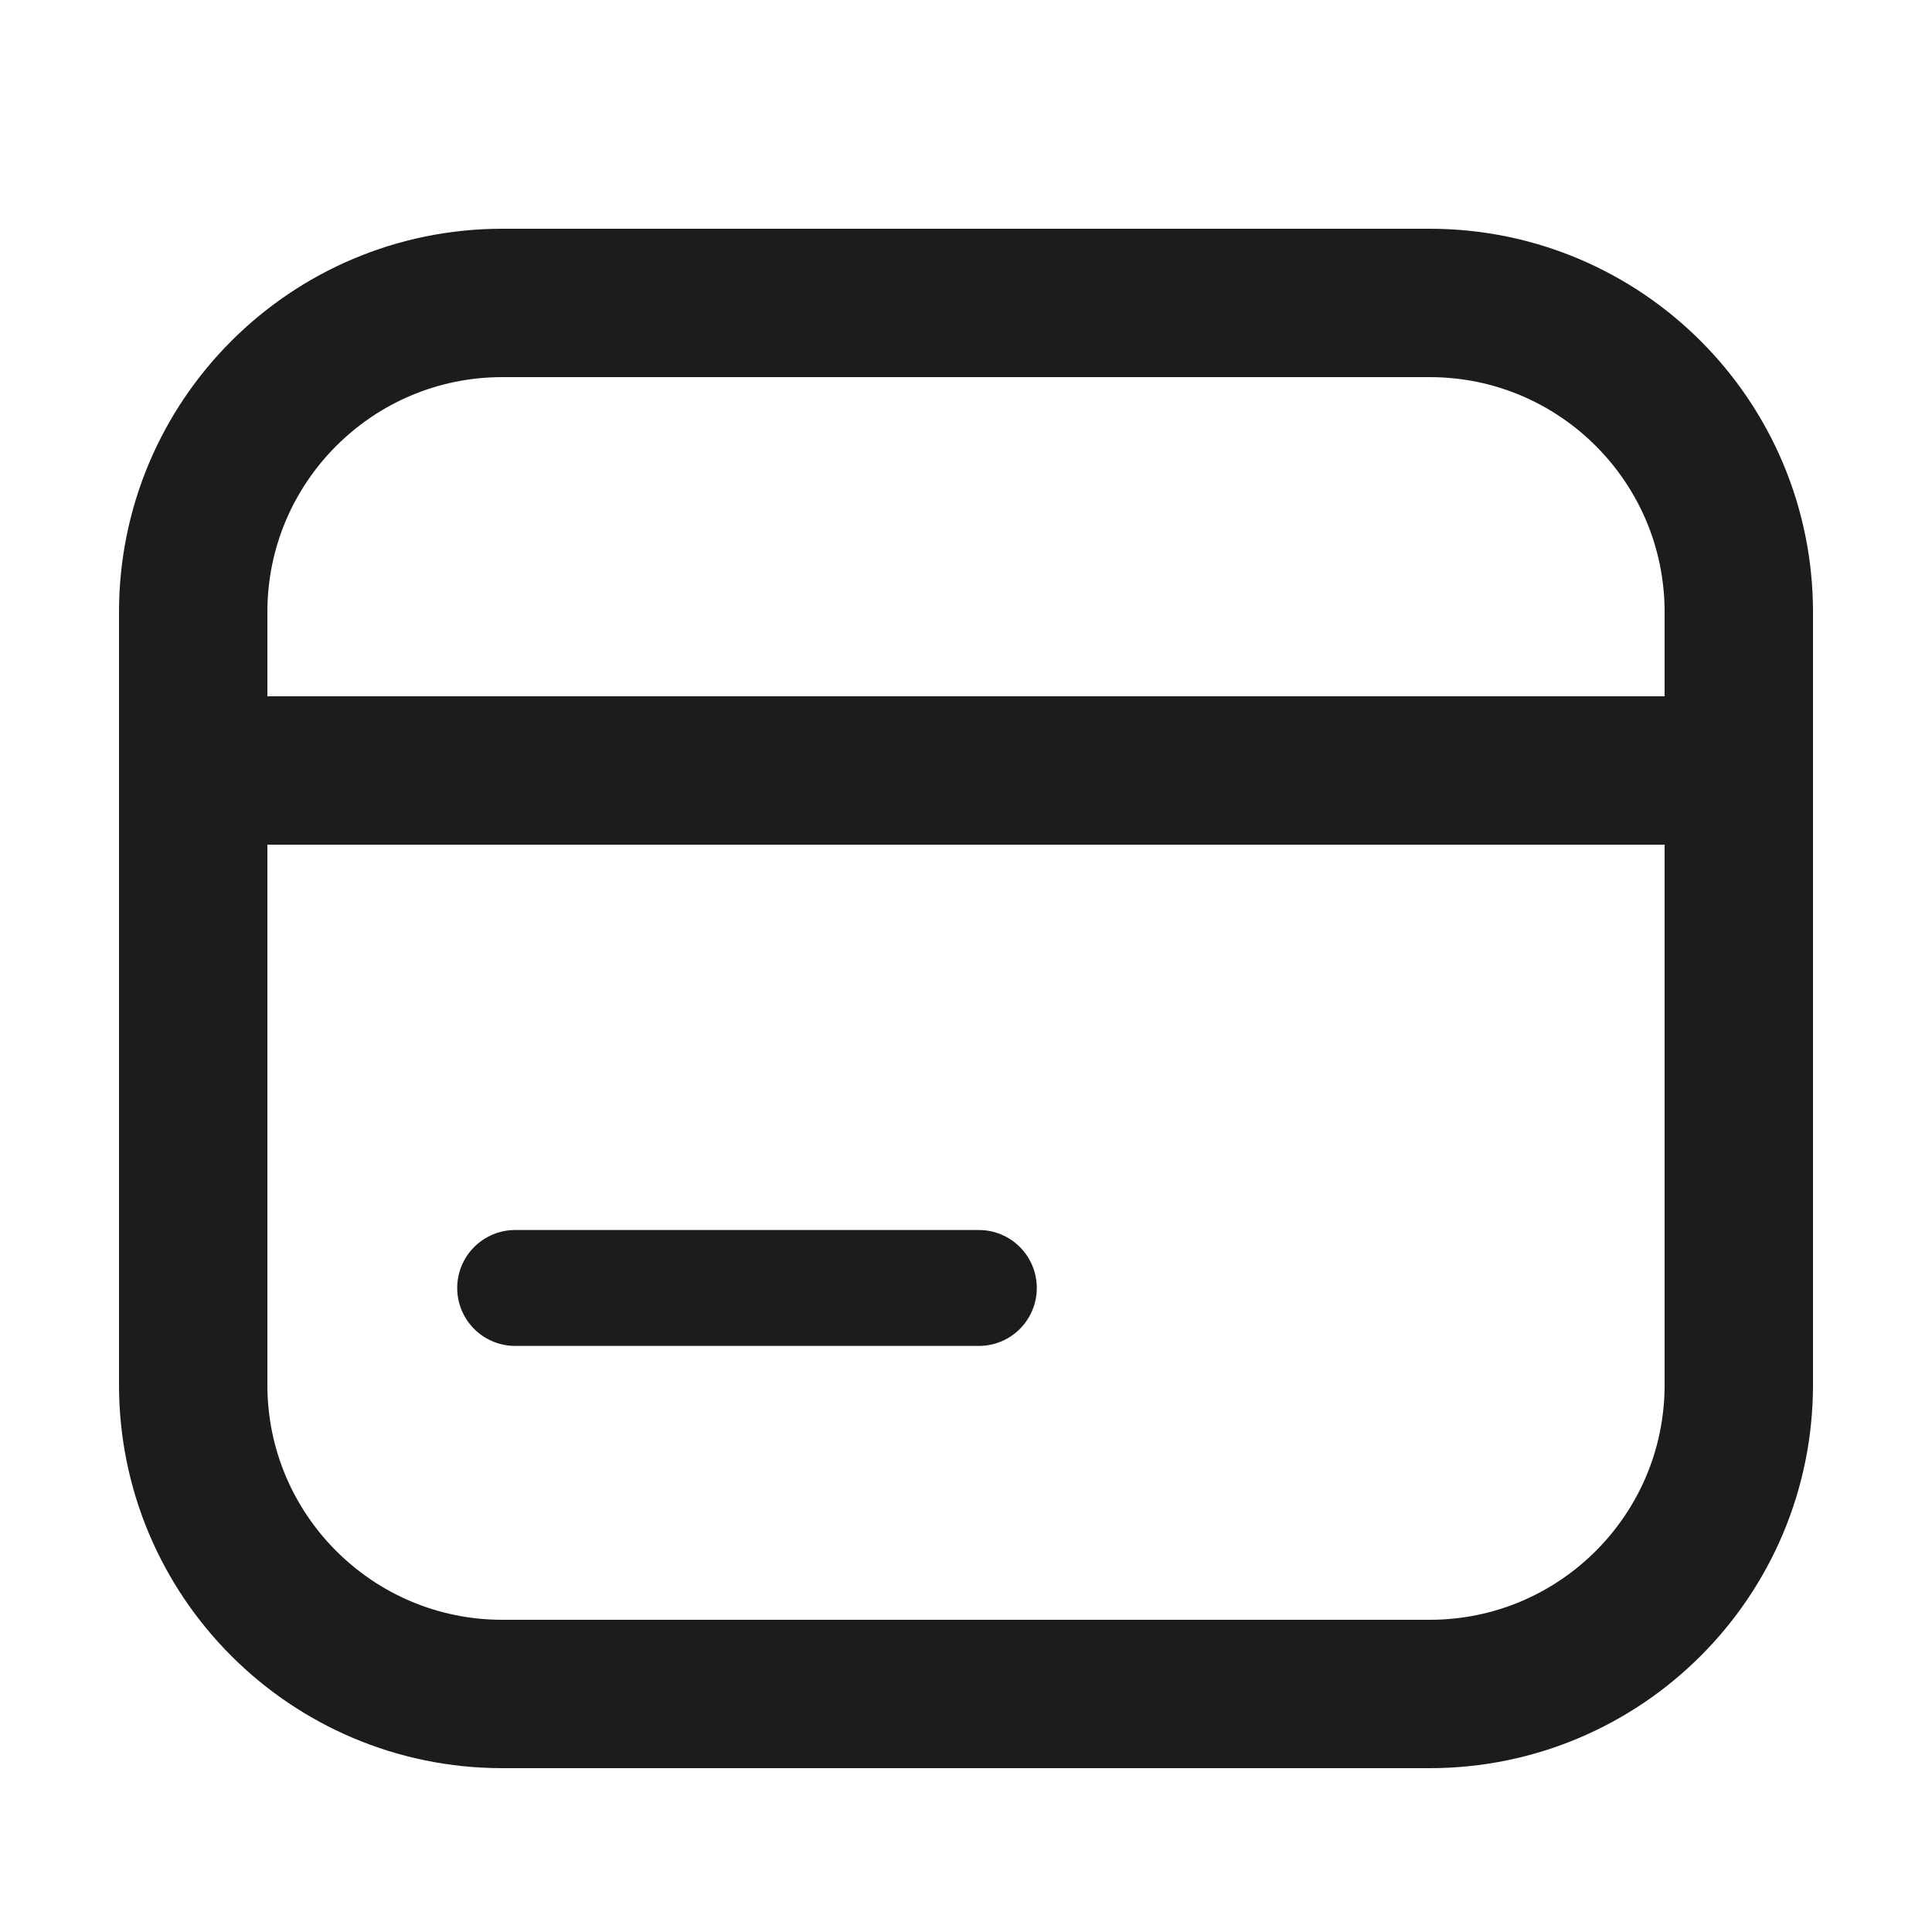<svg width="20" height="20" viewBox="0 0 20 20" fill="none" xmlns="http://www.w3.org/2000/svg">
<path d="M18 7.976H2" stroke="#1C1C1C" stroke-width="1.536" stroke-linecap="round" stroke-linejoin="round"/>
<path d="M5.333 13.333H10.133" stroke="#1C1C1C" stroke-width="1.2" stroke-linecap="round" stroke-linejoin="round"/>
<path d="M14.8 3.136H5.2C3.433 3.136 2 4.569 2 6.336V14.336C2 16.103 3.433 17.536 5.2 17.536H14.8C16.567 17.536 18 16.103 18 14.336V6.336C18 4.569 16.567 3.136 14.8 3.136Z" stroke="#1C1C1C" stroke-width="1.536" stroke-linecap="round" stroke-linejoin="round"/>
</svg>
